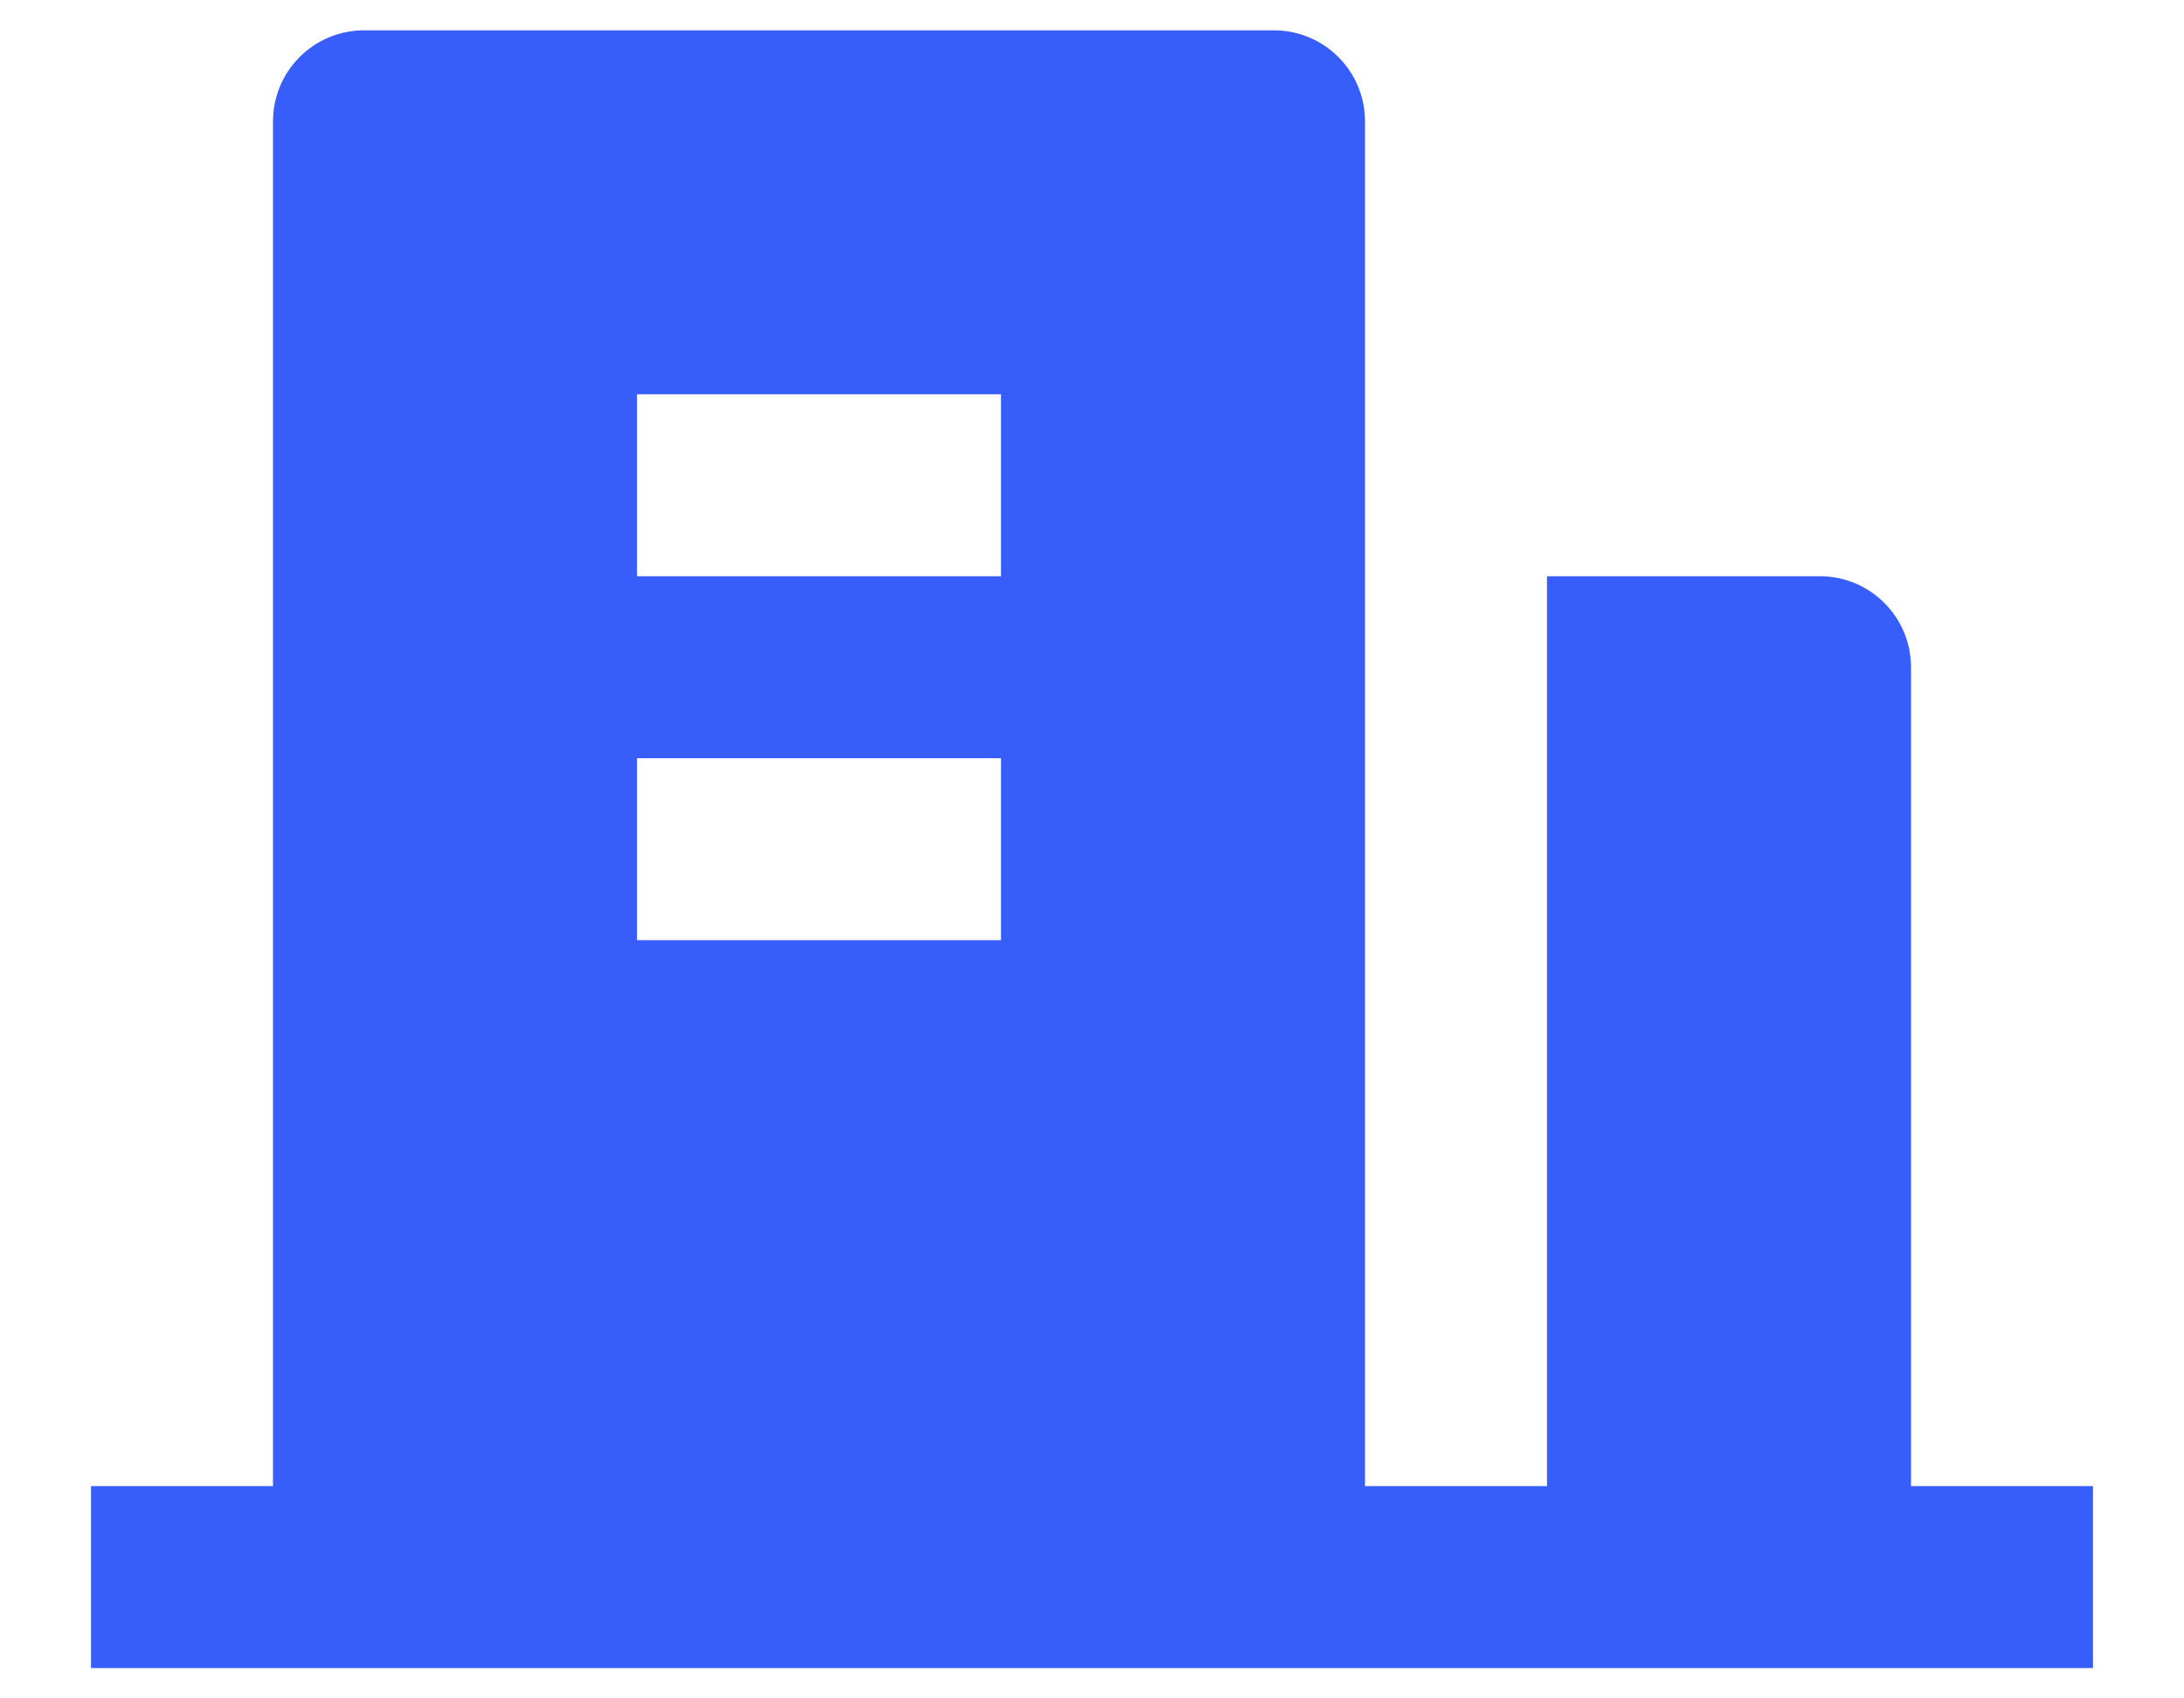 <svg width="18" height="14" viewBox="0 0 18 14" fill="none" xmlns="http://www.w3.org/2000/svg">
<path d="M15.75 12.25H17.25V13.75H0.75V12.25H2.25V1C2.25 0.801 2.329 0.61 2.47 0.47C2.61 0.329 2.801 0.25 3 0.25H10.5C10.699 0.25 10.89 0.329 11.03 0.47C11.171 0.61 11.25 0.801 11.25 1V12.25H12.75V4.75H15C15.199 4.75 15.39 4.829 15.53 4.97C15.671 5.11 15.75 5.301 15.75 5.5V12.25ZM5.25 6.25V7.75H8.25V6.25H5.25ZM5.25 3.25V4.75H8.25V3.25H5.25Z" fill="#375DFB"/>
</svg>
